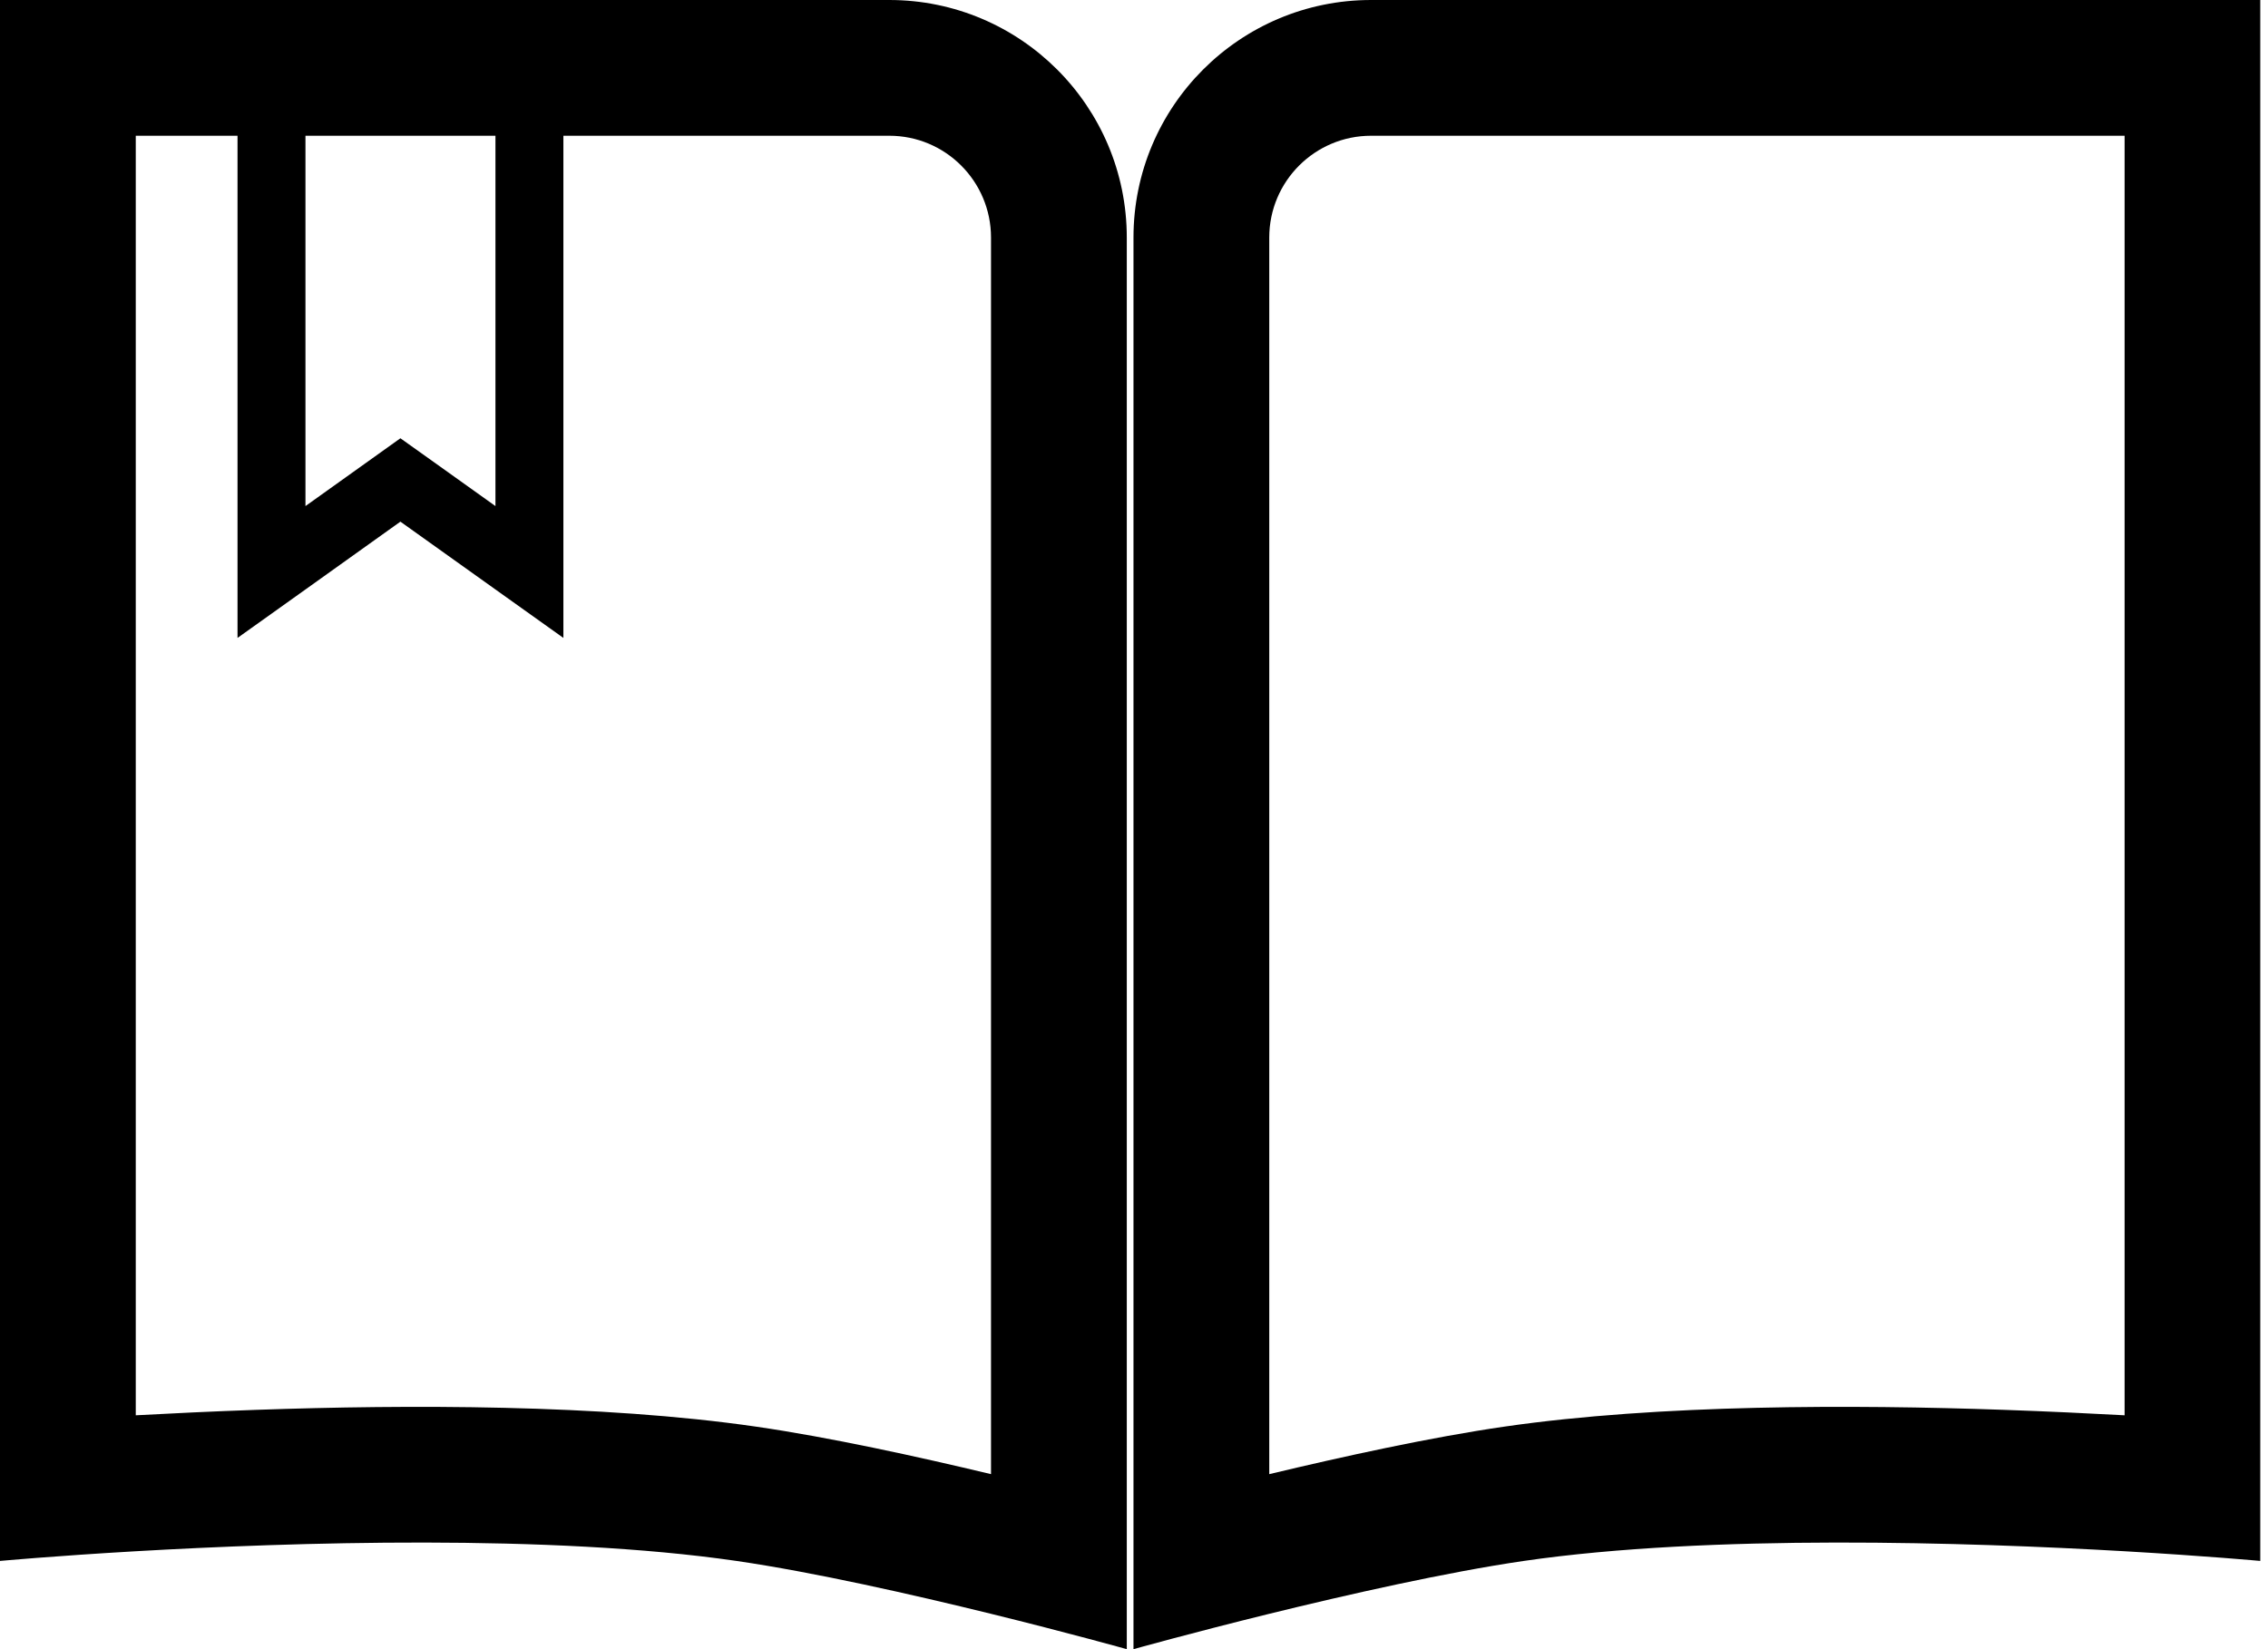 <svg width="22" height="16" viewBox="0 0 22 16" fill="none" xmlns="http://www.w3.org/2000/svg">
<path fill-rule="evenodd" clip-rule="evenodd" d="M10.93 14.636V16C10.93 16 10.365 15.842 9.613 15.657C8.852 15.47 7.899 15.254 7.144 15.144C5.335 14.881 2.829 14.963 1.317 15.05C0.521 15.096 0 15.144 0 15.144V13.822V1.317V0H1.317H2.304H2.963H4.806H5.465H8.626C9.898 0 10.93 1.032 10.93 2.305V14.636ZM2.963 1.317H4.806V4.91L4.267 4.525L3.884 4.252L3.502 4.525L2.963 4.91V1.317ZM2.304 1.317V5.38V6.189L2.963 5.719L3.884 5.061L4.806 5.719L5.465 6.189V5.38V1.317H8.626C9.171 1.317 9.613 1.759 9.613 2.305V14.302C8.898 14.131 8.046 13.944 7.333 13.841C5.83 13.623 3.946 13.627 2.491 13.678C2.064 13.693 1.666 13.712 1.317 13.731V1.317H2.304ZM10.995 14.636V16C10.995 16 11.56 15.842 12.312 15.657C13.074 15.47 14.027 15.254 14.781 15.144C16.59 14.881 19.096 14.963 20.609 15.05C21.404 15.096 21.925 15.144 21.925 15.144V13.822V1.317V0H20.609H13.3C12.027 0 10.995 1.032 10.995 2.305V14.636ZM12.312 14.302V2.305C12.312 1.759 12.755 1.317 13.3 1.317H20.609V13.731C20.259 13.712 19.862 13.693 19.435 13.678C17.98 13.627 16.096 13.623 14.592 13.841C13.879 13.944 13.027 14.131 12.312 14.302Z" fill="black"/>
</svg>
